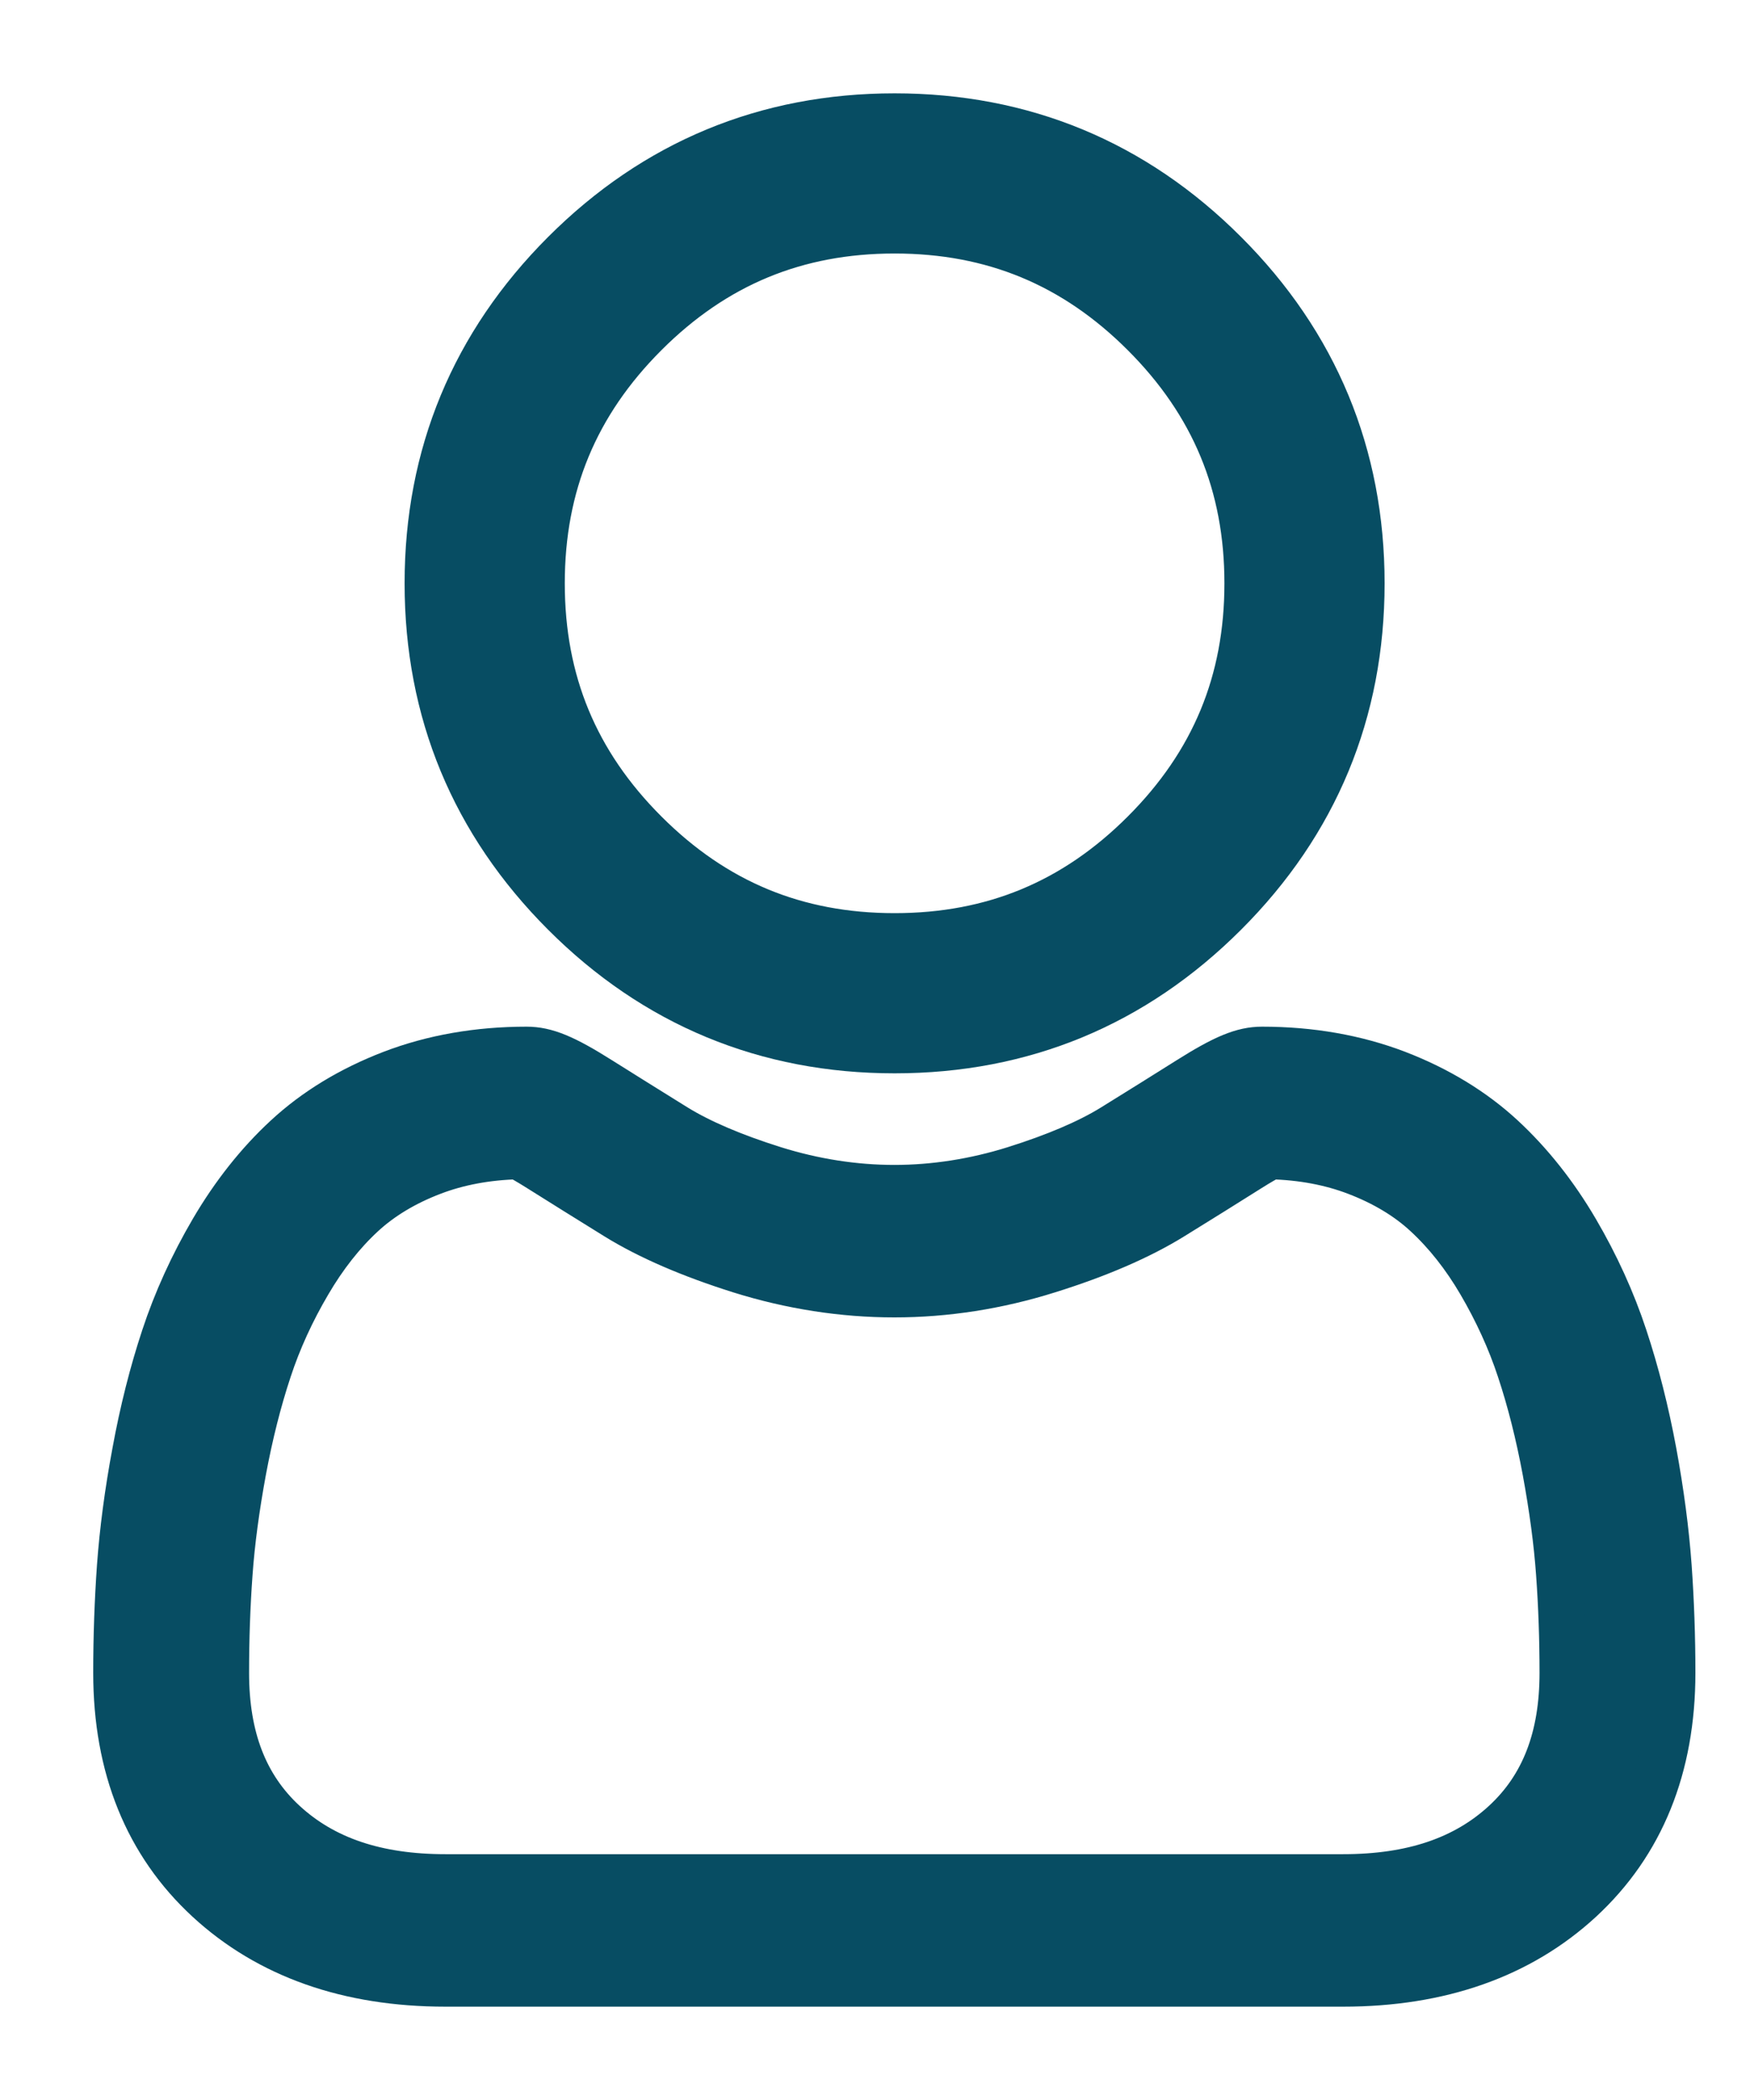 <svg width="15" height="18" viewBox="0 0 15 18" fill="none" xmlns="http://www.w3.org/2000/svg">
<path d="M7.668 9C6.569 9 5.617 8.606 4.84 7.828C4.062 7.05 3.668 6.099 3.668 5C3.668 3.901 4.062 2.95 4.84 2.172C5.618 1.394 6.569 1 7.668 1C8.767 1 9.719 1.394 10.496 2.172C11.274 2.949 11.668 3.901 11.668 5C11.668 6.099 11.274 7.051 10.496 7.828C9.718 8.606 8.767 9 7.668 9V9ZM9.808 2.86C9.211 2.263 8.511 1.973 7.668 1.973C6.825 1.973 6.125 2.263 5.528 2.86C4.931 3.457 4.641 4.157 4.641 5C4.641 5.843 4.931 6.543 5.528 7.14C6.125 7.737 6.825 8.027 7.668 8.027C8.511 8.027 9.211 7.737 9.808 7.14C10.405 6.543 10.695 5.843 10.695 5C10.695 4.157 10.405 3.457 9.808 2.86Z" fill="#074D63" stroke="#074D63" stroke-width="0.4"/>
<path d="M1.031 13.425C1.053 13.123 1.096 12.794 1.161 12.447C1.225 12.097 1.309 11.766 1.409 11.464C1.512 11.151 1.653 10.842 1.826 10.547C2.006 10.24 2.218 9.972 2.456 9.752C2.704 9.522 3.008 9.337 3.36 9.202C3.71 9.068 4.098 9 4.514 9C4.677 9 4.835 9.065 5.139 9.257C5.327 9.375 5.546 9.512 5.791 9.664C6.001 9.793 6.284 9.914 6.634 10.024C6.976 10.131 7.323 10.185 7.666 10.185C8.008 10.185 8.355 10.131 8.697 10.024C9.047 9.914 9.331 9.793 9.54 9.664C9.782 9.514 10.002 9.377 10.192 9.257C10.497 9.065 10.654 9 10.818 9C11.233 9 11.621 9.068 11.972 9.202C12.323 9.337 12.627 9.522 12.876 9.753C13.113 9.973 13.325 10.24 13.505 10.547C13.678 10.842 13.819 11.151 13.922 11.464C14.022 11.766 14.106 12.097 14.171 12.447C14.235 12.794 14.278 13.123 14.3 13.425C14.321 13.72 14.332 14.028 14.332 14.339C14.332 15.146 14.067 15.8 13.544 16.283C13.027 16.759 12.344 17 11.513 17H3.818C2.987 17 2.304 16.759 1.787 16.283C1.264 15.801 0.999 15.147 0.999 14.339C0.999 14.027 1.01 13.719 1.031 13.425V13.425ZM2.433 15.626C2.774 15.94 3.227 16.093 3.818 16.093H11.513C12.104 16.093 12.557 15.94 12.898 15.626C13.233 15.317 13.396 14.896 13.396 14.339C13.396 14.049 13.386 13.762 13.366 13.488C13.347 13.218 13.307 12.922 13.249 12.607C13.191 12.296 13.118 12.004 13.03 11.74C12.947 11.487 12.832 11.236 12.691 10.995C12.556 10.764 12.4 10.567 12.228 10.408C12.068 10.259 11.865 10.137 11.627 10.046C11.406 9.961 11.158 9.915 10.889 9.908C10.857 9.925 10.798 9.957 10.703 10.017C10.511 10.138 10.289 10.277 10.044 10.428C9.767 10.599 9.411 10.753 8.985 10.886C8.55 11.023 8.106 11.092 7.666 11.092C7.225 11.092 6.781 11.023 6.346 10.887C5.92 10.753 5.564 10.599 5.287 10.428C5.036 10.273 4.821 10.138 4.628 10.017C4.533 9.957 4.475 9.925 4.442 9.908C4.173 9.915 3.925 9.961 3.704 10.046C3.466 10.137 3.264 10.259 3.103 10.408C2.931 10.567 2.776 10.764 2.641 10.995C2.499 11.236 2.384 11.487 2.301 11.74C2.213 12.005 2.14 12.296 2.082 12.607C2.024 12.922 1.984 13.219 1.965 13.488V13.488C1.945 13.762 1.935 14.048 1.935 14.339C1.935 14.896 2.098 15.317 2.433 15.626V15.626Z" fill="#074D63" stroke="#074D63" stroke-width="0.4"/>
</svg>

